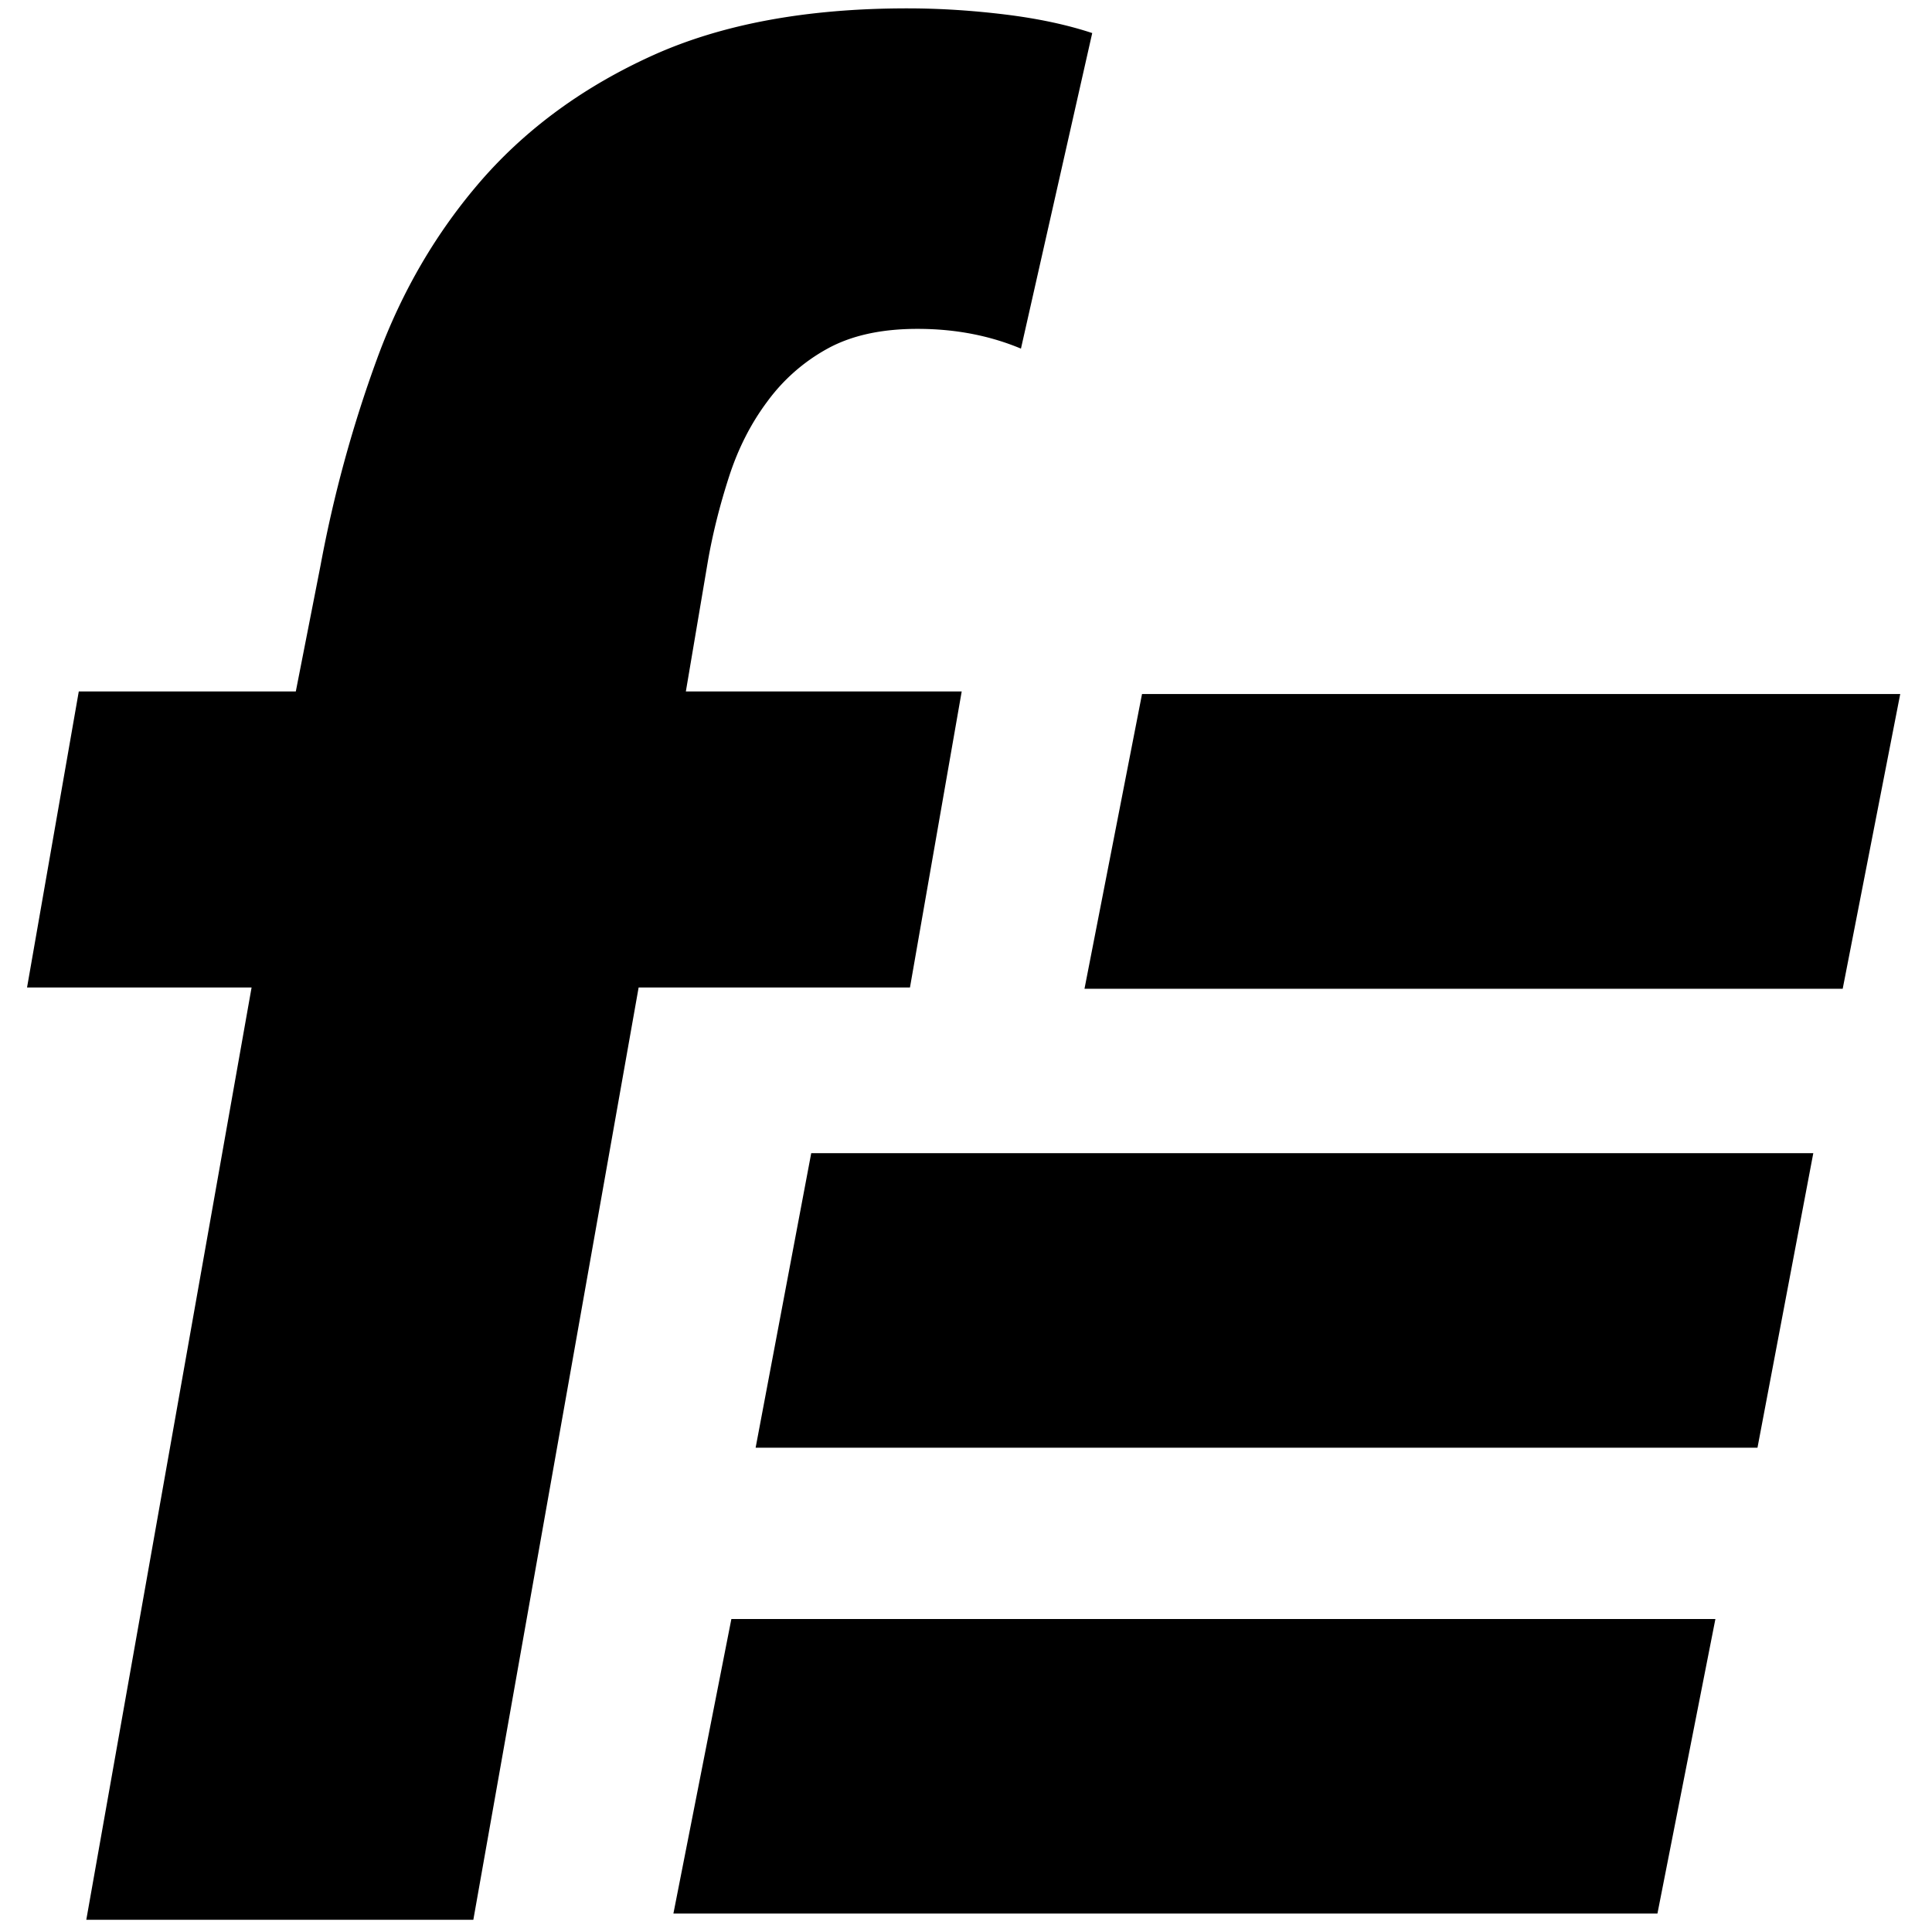 <svg xmlns="http://www.w3.org/2000/svg" xml:space="preserve" id="レイヤー_1" x="0" y="0" version="1.1" viewBox="0 0 90 90"><style>.st0{fill:#000}</style><path d="M47.56 16.24c-1.46-.61-3.06-.92-4.82-.92-1.69 0-3.08.31-4.19.92a8.6 8.6 0 0 0-2.81 2.47c-.77 1.03-1.36 2.2-1.78 3.5s-.75 2.6-.98 3.91l-1.03 6.09H44.8L42.39 46H29.75l-7.7 43.43H4.02L11.72 46H1.26l2.41-13.79h10.11l1.15-5.86c.61-3.29 1.49-6.51 2.64-9.65s2.78-5.92 4.88-8.33c2.11-2.41 4.77-4.35 7.98-5.8C33.65 1.12 37.59.39 42.26.39c1.53 0 3.06.1 4.6.29 1.53.19 2.87.48 4.02.86zM85.84 46.06H50.52l2.68-13.73h35.32z" class="st0"/><path d="M81.87 67.44H35.2l2.59-13.72h46.68zM77.21 89.14H31.37l2.7-13.72h45.84z" class="st0"/></svg>

